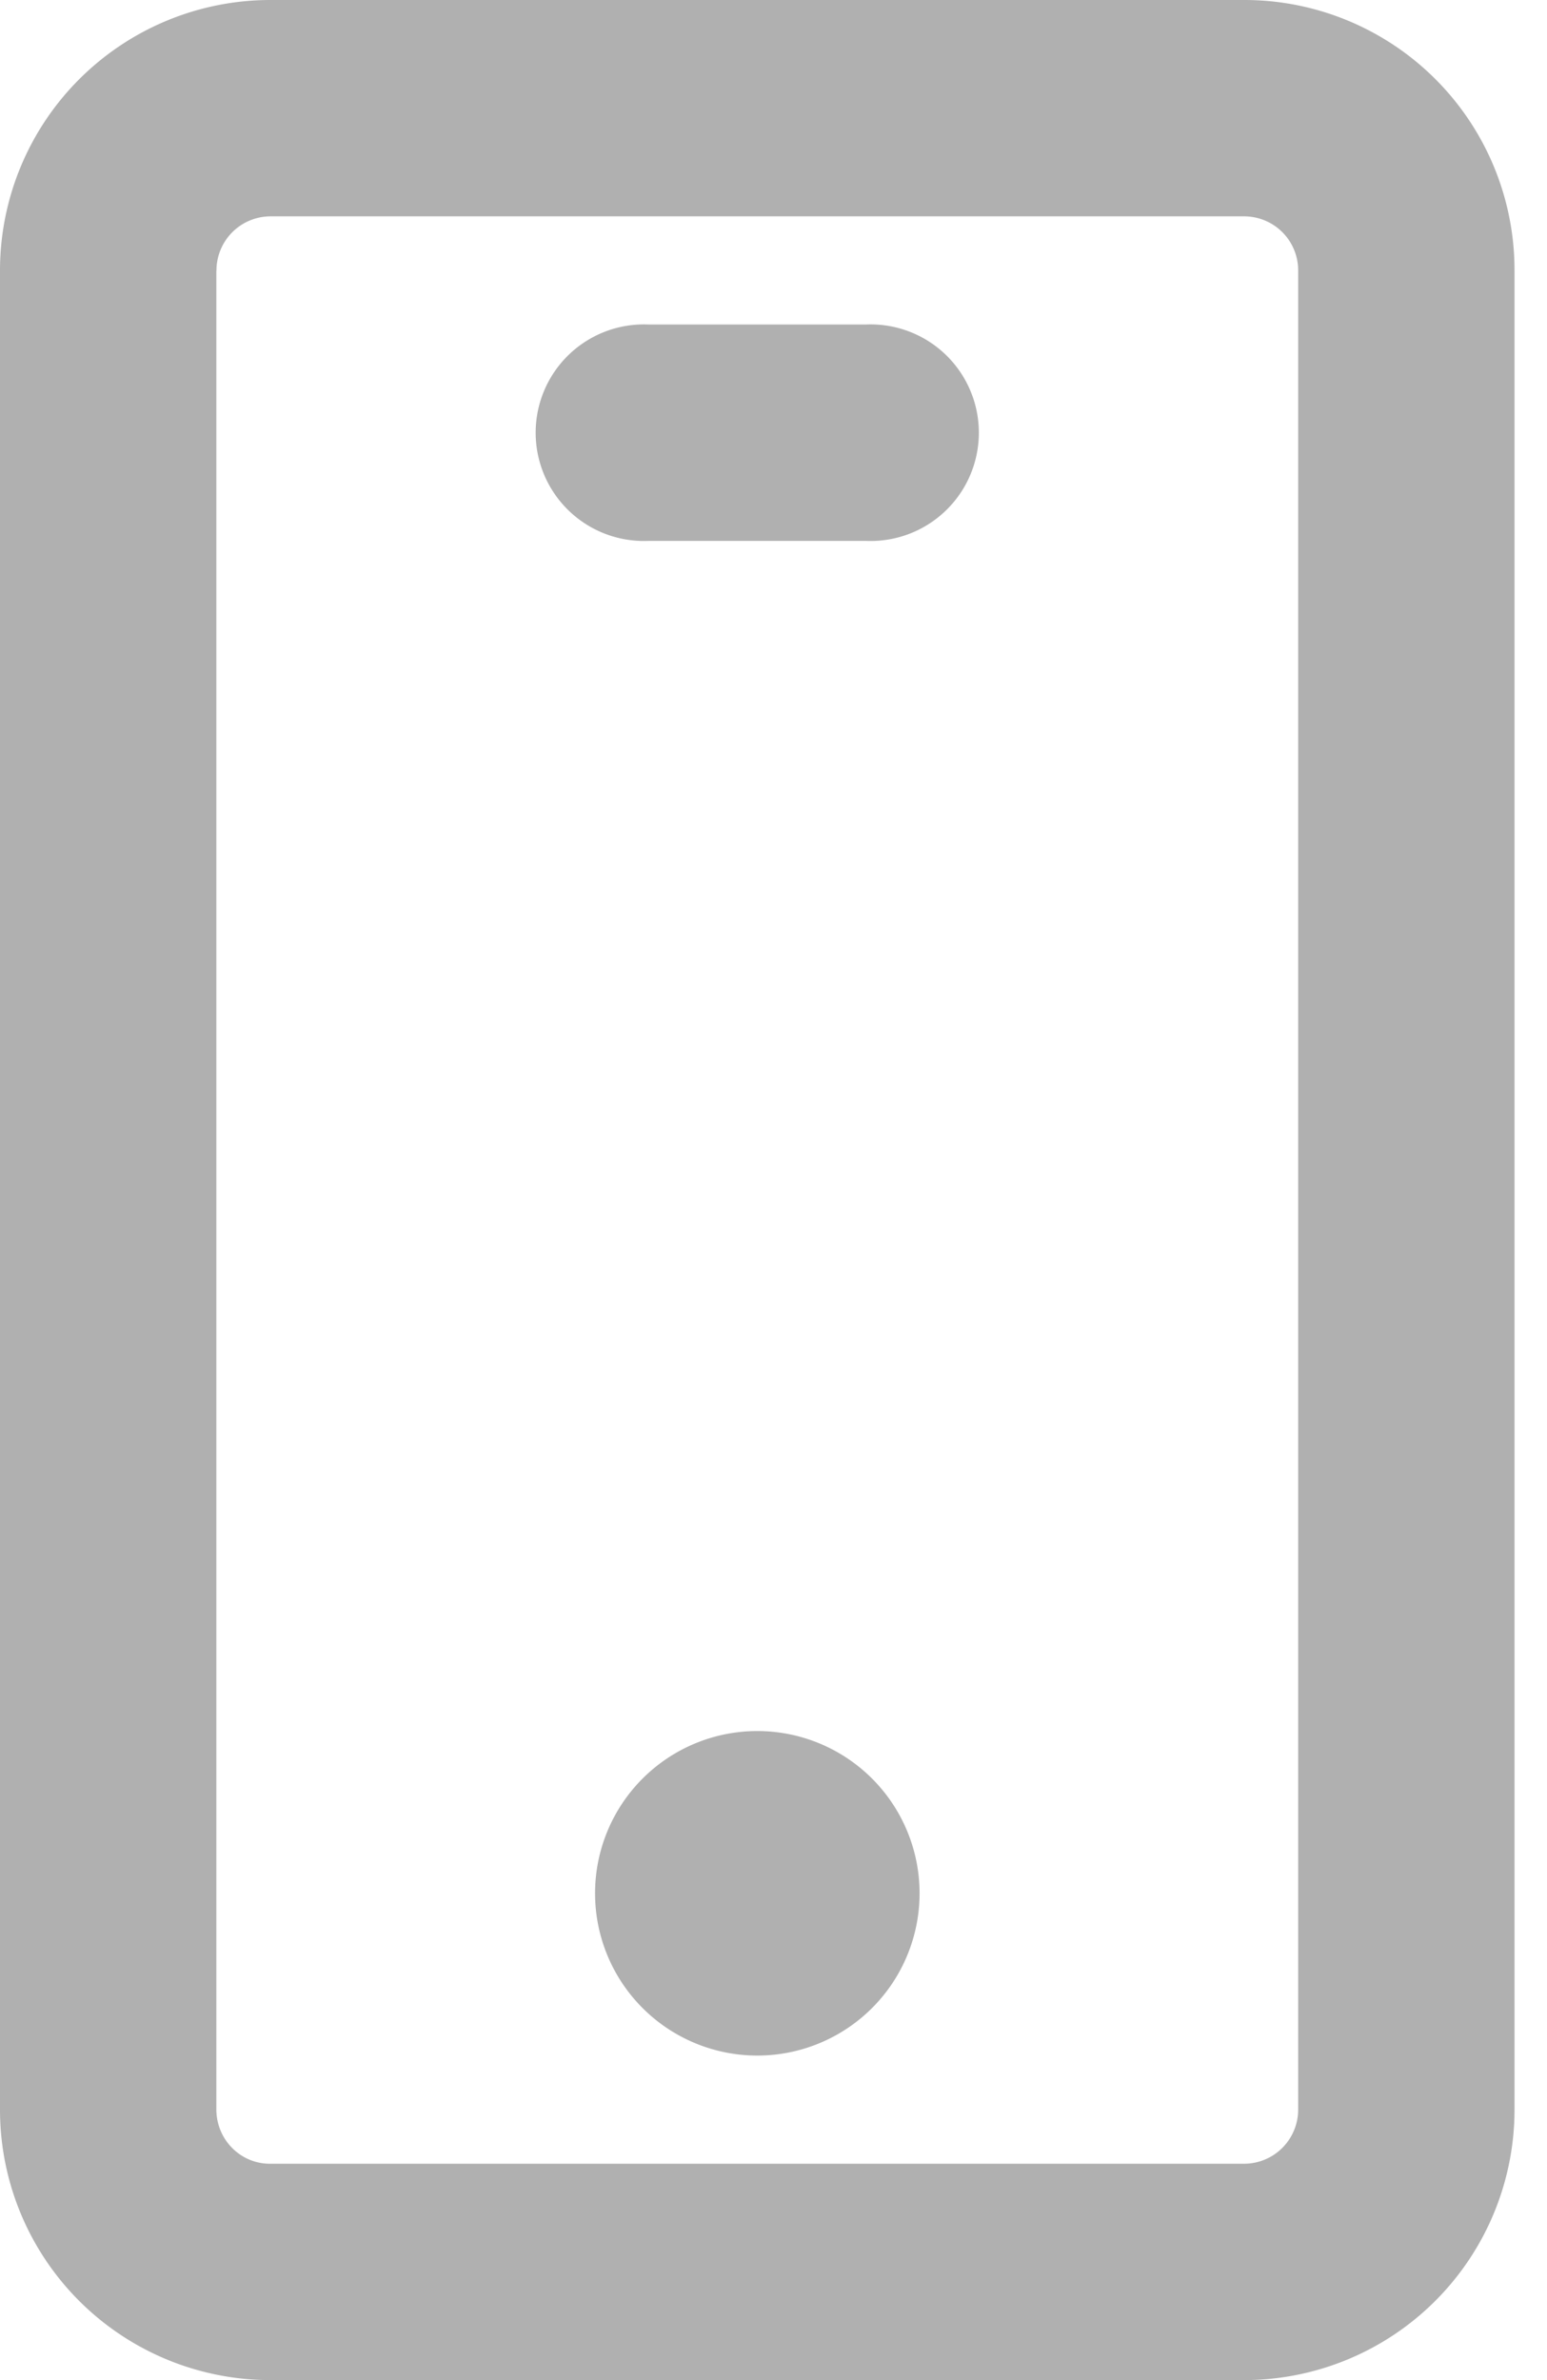 <svg width="13" height="20" fill="none" xmlns="http://www.w3.org/2000/svg"><path d="M0 2.276A2.273 2.273 0 0 1 2.269 0h8.19a2.27 2.27 0 0 1 2.268 2.276v15.448A2.273 2.273 0 0 1 10.46 20H2.27A2.272 2.272 0 0 1 0 17.724V2.276zm1.818 0v15.448c0 .255.202.458.45.458h8.191a.455.455 0 0 0 .45-.458V2.276a.454.454 0 0 0-.45-.458h-8.19a.455.455 0 0 0-.45.458zm4.546 14.997a1.363 1.363 0 1 1 0-2.727 1.363 1.363 0 0 1 0 2.727zm-.91-12.728a.91.91 0 1 1 0-1.818h1.819a.91.91 0 1 1 0 1.818H5.455z" fill="#B0B0B0"/></svg>